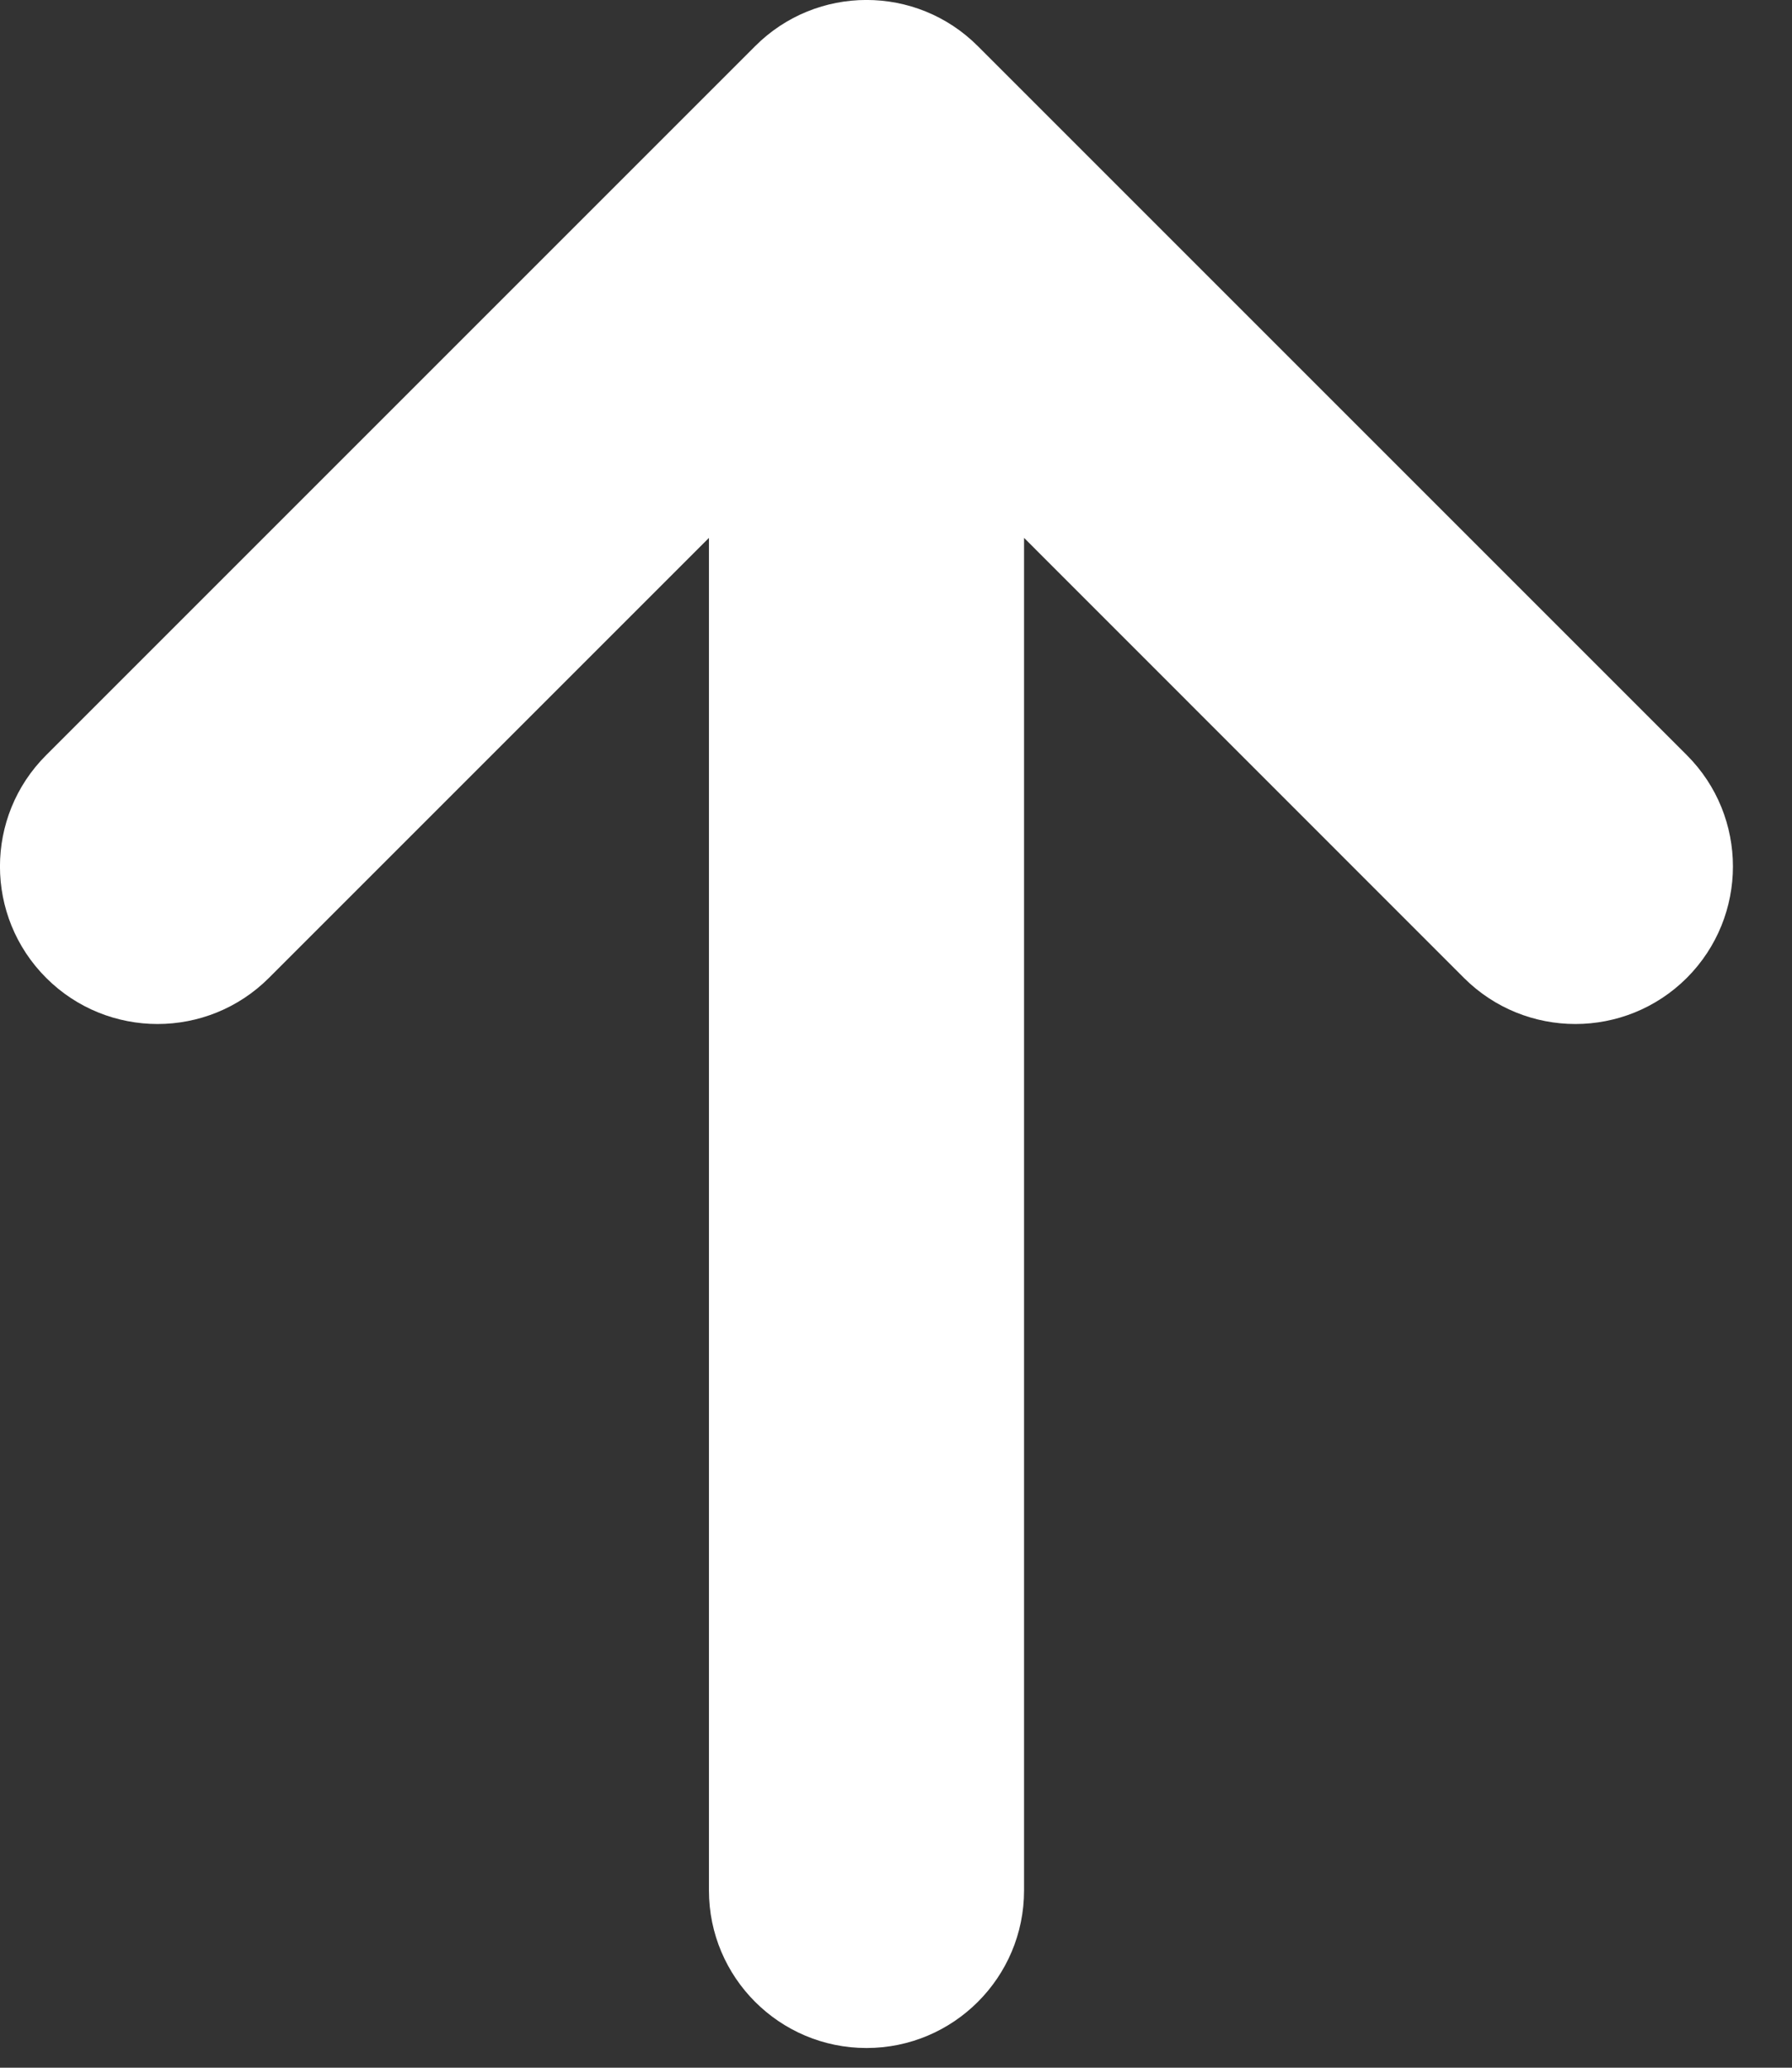 <svg width="13" height="15" viewBox="0 0 13 15" fill="none" xmlns="http://www.w3.org/2000/svg">
<rect x="0" y="0" width="13" height="15" fill="#333333" stroke="none"/>
<path fill-rule="evenodd" clip-rule="evenodd" d="M5.478 0.335C5.924 -0.112 6.648 -0.112 7.094 0.335L12.237 5.478C12.683 5.924 12.683 6.647 12.237 7.094C11.79 7.54 11.067 7.54 10.62 7.094L7.429 3.902V13.714C7.429 14.345 6.917 14.857 6.286 14.857C5.655 14.857 5.143 14.345 5.143 13.714V3.902L1.951 7.094C1.505 7.54 0.781 7.54 0.335 7.094C-0.112 6.647 -0.112 5.924 0.335 5.478L5.478 0.335Z" fill="white"/>
</svg>
